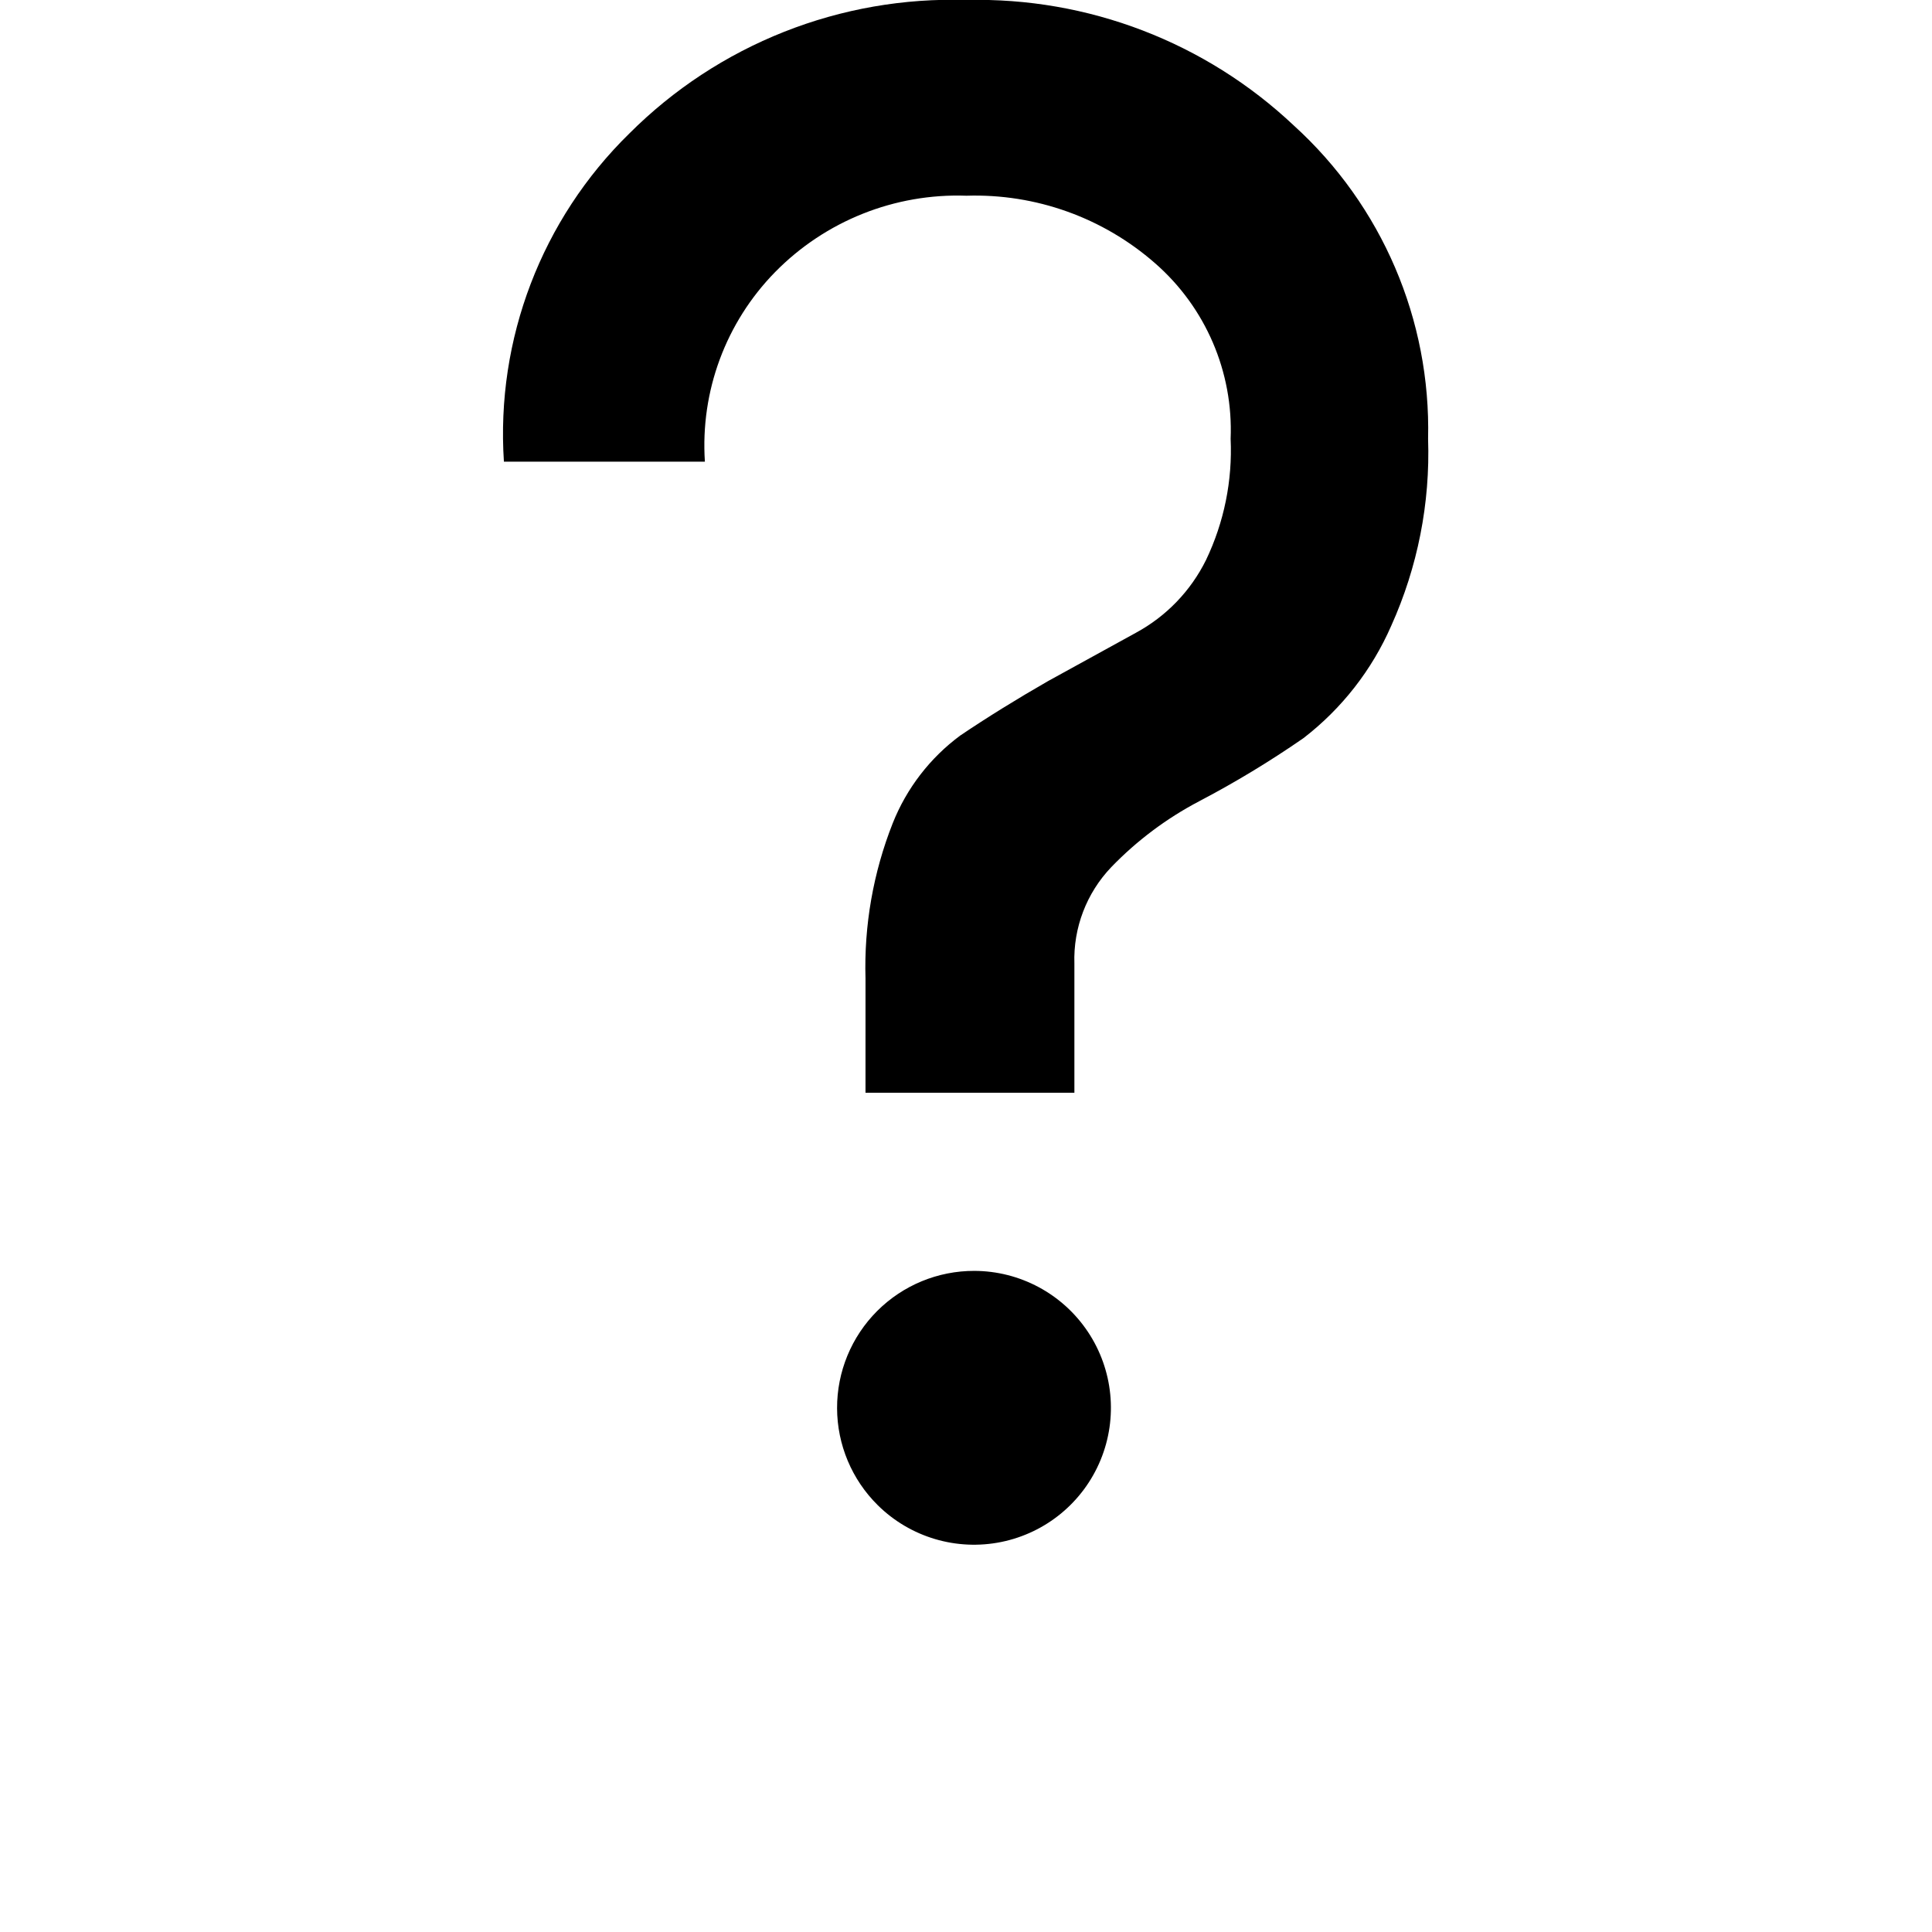 <?xml version="1.0" encoding="UTF-8"?>
<svg width="700pt" height="700pt" version="1.1" viewBox="0 0 700 700" xmlns="http://www.w3.org/2000/svg">
 <path d="m313.59 354.57c-0.566-19.234 2.785-38.387 9.855-56.285 5.039-12.676 13.52-23.691 24.488-31.801 9.754-6.57 20.352-13.145 31.801-19.715l31.801-17.488v-0.004c11.008-5.949 19.895-15.172 25.438-26.395 6.543-13.668 9.602-28.742 8.906-43.883 0.984-24.246-9.074-47.633-27.352-63.602-18.859-16.535-43.297-25.289-68.367-24.484-25.969-0.918-51.125 9.121-69.324 27.668-17.871 18.23-27.125 43.215-25.441 68.688h-72.82c-2.934-44.383 13.676-87.828 45.473-118.93 15.973-15.969 35.051-28.496 56.051-36.809 21.004-8.316 43.484-12.238 66.062-11.527 43.984-1.062 86.613 15.277 118.61 45.473 31.934 28.984 49.688 70.418 48.652 113.53 0.793 23.305-3.777 46.477-13.355 67.734-7.008 16.027-17.945 30.027-31.801 40.703-12.129 8.402-24.77 16.051-37.84 22.898-11.805 6.203-22.539 14.254-31.801 23.848-8.969 9.395-13.785 22-13.355 34.98v46.746h-75.684zm4.453 190.8h-0.004c-9.395-9.277-14.703-21.922-14.75-35.129-0.043-13.207 5.18-25.887 14.516-35.23 9.336-9.344 22.008-14.578 35.215-14.547 16.531 0.043 31.953 8.312 41.133 22.059 9.18 13.746 10.91 31.164 4.613 46.445-6.297 15.285-19.793 26.43-35.992 29.719-16.195 3.293-32.973-1.699-44.734-13.316z"/>
</svg>
